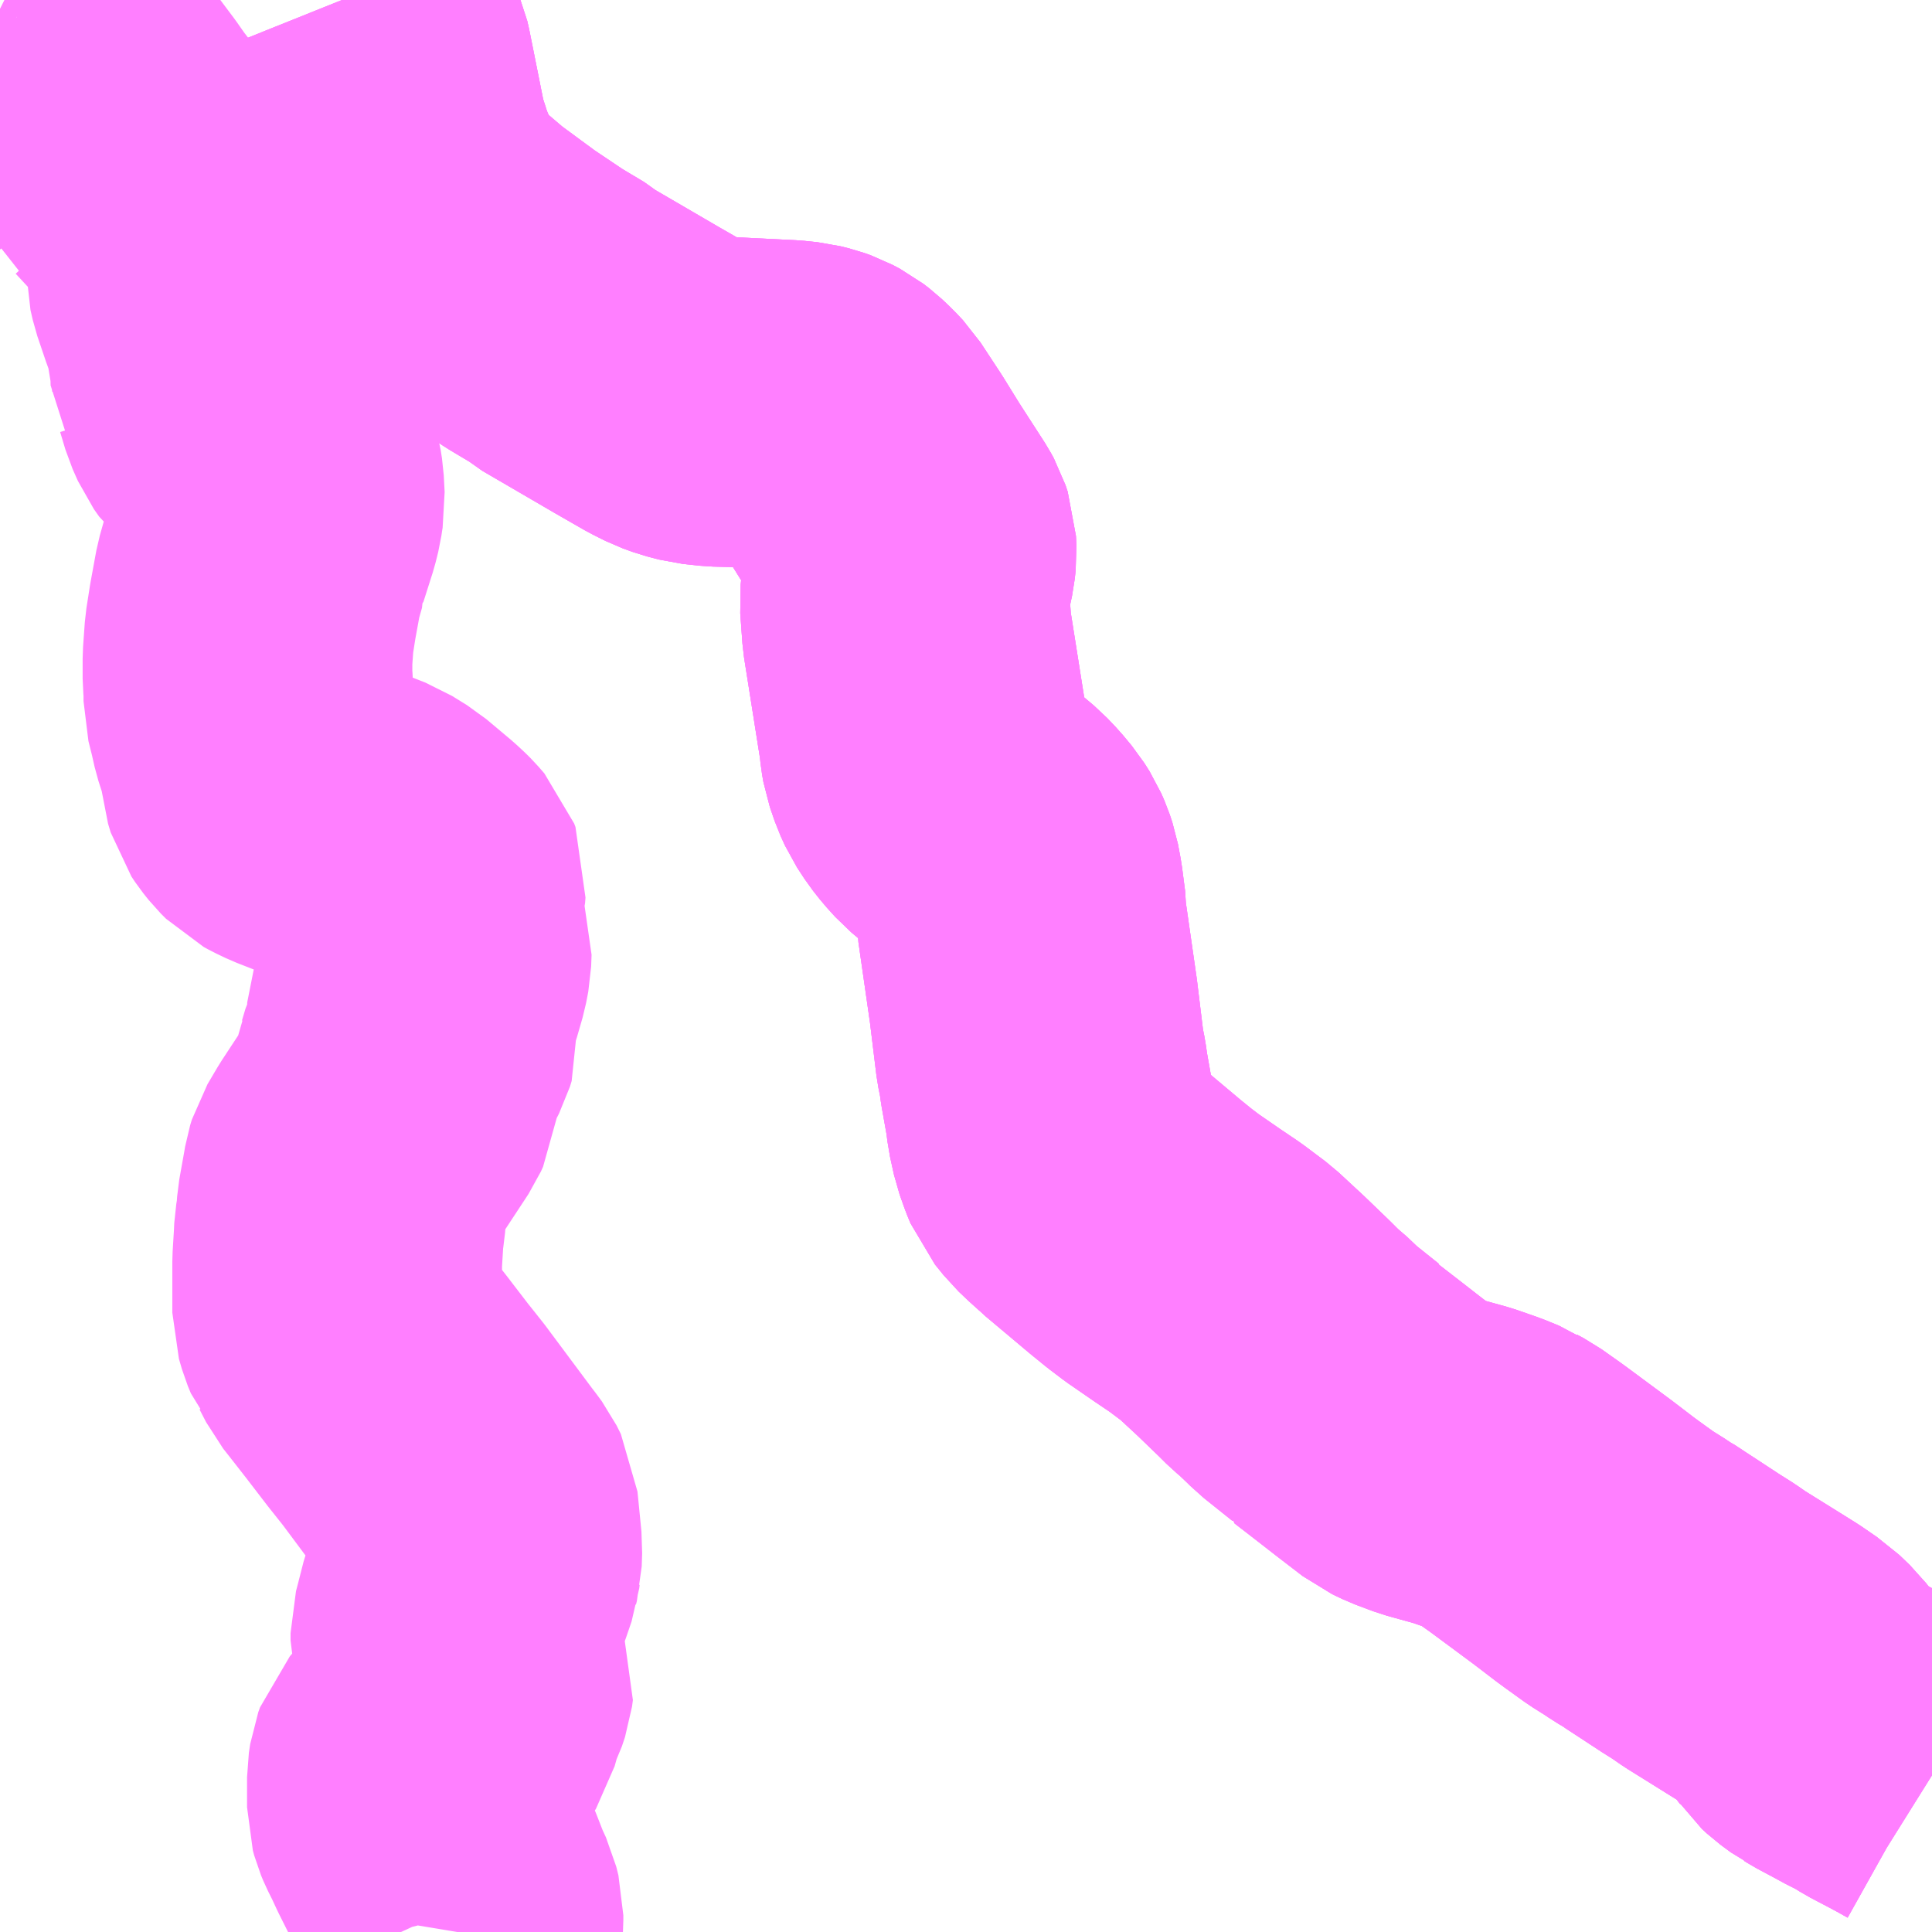 <?xml version="1.0" encoding="UTF-8"?>
<svg  xmlns="http://www.w3.org/2000/svg" xmlns:xlink="http://www.w3.org/1999/xlink" xmlns:go="http://purl.org/svgmap/profile" property="N07_001,N07_002,N07_003,N07_004,N07_005,N07_006,N07_007" viewBox="14044.922 -4069.336 4.395 4.395" go:dataArea="14044.921875 -4069.3359375 4.39453125 4.39453125" >
<globalCoordinateSystem srsName="http://purl.org/crs/84" transform="matrix(100.0,0.0,0.0,-100.0,0.0,0.0)" />
<defs>
 <g id="p0" >
  <circle cx="0.0" cy="0.0" r="3" stroke="green" stroke-width="0.75" vector-effect="non-scaling-stroke" />
 </g>
</defs>
<g fill="none" fill-rule="evenodd" stroke="#FF00FF" stroke-width="0.75" opacity="0.5" vector-effect="non-scaling-stroke" stroke-linejoin="bevel" >
<path content="1,弘南バス（株）,ノクターン号,1.0,1.0,1.0," xlink:title="1" d="M14045.7,-4069.336L14045.702,-4069.331L14045.756,-4069.204L14045.759,-4069.191L14045.794,-4069.016L14045.812,-4068.96L14045.827,-4068.921L14045.84,-4068.897L14045.845,-4068.881L14045.858,-4068.857L14045.872,-4068.838L14045.894,-4068.817L14045.968,-4068.754L14046.059,-4068.687L14046.138,-4068.634L14046.195,-4068.6L14046.208,-4068.589L14046.371,-4068.494L14046.439,-4068.455L14046.467,-4068.441L14046.489,-4068.433L14046.516,-4068.426L14046.553,-4068.422L14046.593,-4068.421L14046.714,-4068.415L14046.743,-4068.412L14046.763,-4068.407L14046.777,-4068.402L14046.794,-4068.393L14046.807,-4068.383L14046.824,-4068.367L14046.839,-4068.351L14046.885,-4068.281L14046.924,-4068.218L14046.984,-4068.125L14046.99,-4068.114L14046.995,-4068.099L14046.996,-4068.078L14046.994,-4068.059L14046.985,-4068.017L14046.98,-4067.968L14046.985,-4067.899L14047.023,-4067.659L14047.025,-4067.639L14047.028,-4067.622L14047.039,-4067.59L14047.049,-4067.568L14047.066,-4067.542L14047.081,-4067.523L14047.1,-4067.502L14047.169,-4067.444L14047.188,-4067.424L14047.208,-4067.4L14047.22,-4067.381L14047.227,-4067.365L14047.233,-4067.347L14047.239,-4067.315L14047.246,-4067.261L14047.246,-4067.246L14047.273,-4067.058L14047.288,-4066.935L14047.293,-4066.91L14047.294,-4066.905L14047.297,-4066.883L14047.31,-4066.81L14047.313,-4066.785L14047.322,-4066.744L14047.333,-4066.713L14047.34,-4066.696L14047.353,-4066.68L14047.361,-4066.67L14047.381,-4066.651L14047.401,-4066.633L14047.405,-4066.629L14047.505,-4066.545L14047.537,-4066.519L14047.566,-4066.497L14047.624,-4066.457L14047.664,-4066.43L14047.712,-4066.394L14047.767,-4066.343L14047.821,-4066.291L14047.84,-4066.272L14047.852,-4066.262L14047.855,-4066.258L14047.864,-4066.251L14047.886,-4066.23L14047.895,-4066.221L14047.96,-4066.169L14047.96,-4066.167L14048.004,-4066.133L14048.058,-4066.091L14048.114,-4066.048L14048.137,-4066.037L14048.177,-4066.022L14048.249,-4066.002L14048.295,-4065.986L14048.327,-4065.973L14048.333,-4065.969L14048.348,-4065.961L14048.389,-4065.932L14048.396,-4065.927L14048.5,-4065.85L14048.551,-4065.811L14048.566,-4065.8L14048.609,-4065.769L14048.644,-4065.747L14048.657,-4065.738L14048.681,-4065.724L14048.689,-4065.718L14048.712,-4065.703L14048.773,-4065.663L14048.778,-4065.66L14048.797,-4065.648L14048.823,-4065.63L14048.945,-4065.554L14048.977,-4065.532L14048.983,-4065.528L14049.007,-4065.505L14049.041,-4065.461L14049.047,-4065.452L14049.059,-4065.441L14049.082,-4065.424L14049.088,-4065.421L14049.096,-4065.416L14049.141,-4065.392L14049.15,-4065.387L14049.161,-4065.381L14049.186,-4065.369L14049.207,-4065.356L14049.215,-4065.351L14049.274,-4065.32L14049.308,-4065.301L14049.316,-4065.296"/>
<path content="1,弘南バス（株）,弘前～五所川原線　10,6.0,6.0,6.0," xlink:title="1" d="M14049.316,-4065.376L14049.279,-4065.331L14049.274,-4065.32"/>
<path content="1,弘南バス（株）,弘前～五所川原線　10,6.0,6.0,6.0," xlink:title="1" d="M14049.274,-4065.32L14049.308,-4065.301L14049.316,-4065.296"/>
<path content="1,弘南バス（株）,弘前～五所川原線　10,6.0,6.0,6.0," xlink:title="1" d="M14049.274,-4065.32L14049.215,-4065.351L14049.207,-4065.356L14049.186,-4065.369L14049.161,-4065.381L14049.15,-4065.387L14049.141,-4065.392L14049.096,-4065.416L14049.088,-4065.421L14049.082,-4065.424L14049.059,-4065.441L14049.047,-4065.452L14049.041,-4065.461L14049.007,-4065.505L14048.983,-4065.528L14048.977,-4065.532L14048.945,-4065.554L14048.823,-4065.63L14048.797,-4065.648L14048.778,-4065.66L14048.773,-4065.663L14048.712,-4065.703L14048.689,-4065.718L14048.681,-4065.724L14048.657,-4065.738L14048.644,-4065.747L14048.609,-4065.769L14048.566,-4065.8L14048.551,-4065.811L14048.5,-4065.85L14048.396,-4065.927L14048.389,-4065.932L14048.348,-4065.961L14048.333,-4065.969L14048.327,-4065.973L14048.295,-4065.986L14048.249,-4066.002L14048.177,-4066.022L14048.137,-4066.037L14048.114,-4066.048L14048.058,-4066.091L14048.004,-4066.133L14047.96,-4066.167L14047.96,-4066.169L14047.895,-4066.221L14047.886,-4066.23L14047.864,-4066.251L14047.855,-4066.258L14047.852,-4066.262L14047.84,-4066.272L14047.821,-4066.291L14047.767,-4066.343L14047.712,-4066.394L14047.664,-4066.43L14047.624,-4066.457L14047.566,-4066.497L14047.537,-4066.519L14047.505,-4066.545L14047.405,-4066.629L14047.401,-4066.633L14047.381,-4066.651L14047.361,-4066.67L14047.353,-4066.68L14047.34,-4066.696L14047.333,-4066.713L14047.322,-4066.744L14047.313,-4066.785L14047.31,-4066.81L14047.297,-4066.883L14047.294,-4066.905L14047.293,-4066.91L14047.288,-4066.935L14047.273,-4067.058L14047.246,-4067.246L14047.246,-4067.261L14047.239,-4067.315L14047.233,-4067.347L14047.227,-4067.365L14047.22,-4067.381L14047.208,-4067.4L14047.188,-4067.424L14047.169,-4067.444L14047.1,-4067.502L14047.081,-4067.523L14047.066,-4067.542L14047.049,-4067.568L14047.039,-4067.59L14047.028,-4067.622L14047.025,-4067.639L14047.023,-4067.659L14046.985,-4067.899L14046.98,-4067.968L14046.985,-4068.017L14046.994,-4068.059L14046.996,-4068.078L14046.995,-4068.099L14046.99,-4068.114L14046.984,-4068.125L14046.924,-4068.218L14046.885,-4068.281L14046.839,-4068.351L14046.824,-4068.367L14046.807,-4068.383L14046.794,-4068.393L14046.777,-4068.402L14046.763,-4068.407L14046.743,-4068.412L14046.714,-4068.415L14046.593,-4068.421L14046.553,-4068.422L14046.516,-4068.426L14046.489,-4068.433L14046.467,-4068.441L14046.439,-4068.455L14046.371,-4068.494L14046.208,-4068.589L14046.195,-4068.6L14046.138,-4068.634L14046.059,-4068.687L14045.968,-4068.754L14045.894,-4068.817L14045.872,-4068.838L14045.858,-4068.857L14045.845,-4068.881L14045.84,-4068.897L14045.827,-4068.921L14045.812,-4068.96L14045.794,-4069.016L14045.759,-4069.191L14045.756,-4069.204L14045.702,-4069.331L14045.7,-4069.336"/>
<path content="1,弘南バス（株）,弘前～十腰内・板柳・笹館線　40・41・42,13.0,13.0,9.0," xlink:title="1" d="M14045.962,-4064.941L14045.964,-4064.953L14045.965,-4064.968L14045.965,-4064.979L14045.96,-4064.999L14045.948,-4065.025L14045.928,-4065.076L14045.917,-4065.1L14045.892,-4065.15L14045.879,-4065.178L14045.867,-4065.202L14045.862,-4065.214L14045.859,-4065.225L14045.859,-4065.293L14045.862,-4065.313L14045.866,-4065.324L14045.872,-4065.331L14045.884,-4065.342L14045.929,-4065.379L14045.946,-4065.398L14045.959,-4065.419L14045.971,-4065.462L14045.981,-4065.482L14045.988,-4065.503L14045.99,-4065.518L14045.987,-4065.525L14045.97,-4065.578L14045.96,-4065.596L14045.958,-4065.604L14045.958,-4065.621L14045.963,-4065.64L14045.976,-4065.691L14045.984,-4065.713L14045.991,-4065.731L14046.004,-4065.769L14046.005,-4065.777L14046.007,-4065.785L14046.008,-4065.815L14045.999,-4065.906L14045.996,-4065.912L14045.989,-4065.926L14045.978,-4065.941L14045.971,-4065.95L14045.863,-4066.095L14045.836,-4066.129L14045.828,-4066.139L14045.785,-4066.195L14045.782,-4066.199L14045.739,-4066.254L14045.724,-4066.273L14045.709,-4066.302L14045.703,-4066.309L14045.696,-4066.326L14045.689,-4066.35L14045.689,-4066.43L14045.689,-4066.466L14045.692,-4066.515L14045.693,-4066.536L14045.697,-4066.56L14045.699,-4066.587L14045.711,-4066.654L14045.713,-4066.666L14045.717,-4066.679L14045.74,-4066.718L14045.811,-4066.826L14045.816,-4066.837L14045.822,-4066.887L14045.832,-4066.908L14045.84,-4066.935L14045.86,-4066.974L14045.864,-4066.987L14045.863,-4066.998L14045.858,-4067.017L14045.859,-4067.038L14045.874,-4067.08L14045.887,-4067.125L14045.892,-4067.151L14045.893,-4067.178L14045.889,-4067.19L14045.872,-4067.23L14045.867,-4067.245L14045.867,-4067.268L14045.879,-4067.31L14045.88,-4067.323L14045.877,-4067.331L14045.864,-4067.346L14045.857,-4067.353L14045.843,-4067.366L14045.787,-4067.413L14045.753,-4067.434L14045.597,-4067.495L14045.576,-4067.505L14045.565,-4067.511L14045.553,-4067.523L14045.541,-4067.538L14045.533,-4067.55L14045.527,-4067.57L14045.524,-4067.602L14045.52,-4067.621L14045.503,-4067.674L14045.496,-4067.705L14045.487,-4067.741L14045.487,-4067.771L14045.485,-4067.792L14045.485,-4067.794L14045.485,-4067.836L14045.485,-4067.838L14045.489,-4067.894L14045.497,-4067.945L14045.51,-4068.016L14045.521,-4068.055L14045.52,-4068.073L14045.528,-4068.081L14045.549,-4068.147L14045.555,-4068.171L14045.557,-4068.185L14045.559,-4068.197L14045.557,-4068.235L14045.554,-4068.254L14045.549,-4068.273L14045.542,-4068.293L14045.533,-4068.307L14045.517,-4068.325L14045.476,-4068.359L14045.454,-4068.377L14045.442,-4068.394L14045.43,-4068.421L14045.418,-4068.461L14045.412,-4068.47L14045.411,-4068.505L14045.396,-4068.597L14045.382,-4068.633L14045.362,-4068.692L14045.357,-4068.714L14045.357,-4068.749L14045.361,-4068.788L14045.363,-4068.825L14045.361,-4068.835L14045.357,-4068.842L14045.27,-4068.928L14045.233,-4068.968L14045.217,-4068.979L14045.212,-4068.992L14045.175,-4069.04L14045.154,-4069.07L14045.112,-4069.126L14045.074,-4069.175L14045.035,-4069.223L14045.029,-4069.226L14044.96,-4069.297"/>
<path content="1,弘南バス（株）,弘前～十腰内・板柳・笹館線　40・41・42,13.0,13.0,9.0," xlink:title="1" d="M14044.96,-4069.297L14045.006,-4069.322L14045.035,-4069.336"/>
<path content="1,弘南バス（株）,弘前～十腰内・板柳・笹館線　40・41・42,13.0,13.0,9.0," xlink:title="1" d="M14044.96,-4069.297L14044.926,-4069.314L14044.922,-4069.316"/>
<path content="1,弘南バス（株）,特急　弘前～五所川原線　10,1.0,1.0,1.0," xlink:title="1" d="M14049.316,-4065.296L14049.308,-4065.301L14049.274,-4065.32L14049.215,-4065.351L14049.207,-4065.356L14049.186,-4065.369L14049.161,-4065.381L14049.15,-4065.387L14049.141,-4065.392L14049.096,-4065.416L14049.088,-4065.421L14049.082,-4065.424L14049.059,-4065.441L14049.047,-4065.452L14049.041,-4065.461L14049.007,-4065.505L14048.983,-4065.528L14048.977,-4065.532L14048.945,-4065.554L14048.823,-4065.63L14048.797,-4065.648L14048.778,-4065.66L14048.773,-4065.663L14048.712,-4065.703L14048.689,-4065.718L14048.681,-4065.724L14048.657,-4065.738L14048.644,-4065.747L14048.609,-4065.769L14048.566,-4065.8L14048.551,-4065.811L14048.5,-4065.85L14048.396,-4065.927L14048.389,-4065.932L14048.348,-4065.961L14048.333,-4065.969L14048.327,-4065.973L14048.295,-4065.986L14048.249,-4066.002L14048.177,-4066.022L14048.137,-4066.037L14048.114,-4066.048L14048.058,-4066.091L14048.004,-4066.133L14047.96,-4066.167L14047.96,-4066.169L14047.895,-4066.221L14047.886,-4066.23L14047.864,-4066.251L14047.855,-4066.258L14047.852,-4066.262L14047.84,-4066.272L14047.821,-4066.291L14047.767,-4066.343L14047.712,-4066.394L14047.664,-4066.43L14047.624,-4066.457L14047.566,-4066.497L14047.537,-4066.519L14047.505,-4066.545L14047.405,-4066.629L14047.401,-4066.633L14047.381,-4066.651L14047.361,-4066.67L14047.353,-4066.68L14047.34,-4066.696L14047.333,-4066.713L14047.322,-4066.744L14047.313,-4066.785L14047.31,-4066.81L14047.297,-4066.883L14047.294,-4066.905L14047.293,-4066.91L14047.288,-4066.935L14047.273,-4067.058L14047.246,-4067.246L14047.246,-4067.261L14047.239,-4067.315L14047.233,-4067.347L14047.227,-4067.365L14047.22,-4067.381L14047.208,-4067.4L14047.188,-4067.424L14047.169,-4067.444L14047.1,-4067.502L14047.081,-4067.523L14047.066,-4067.542L14047.049,-4067.568L14047.039,-4067.59L14047.028,-4067.622L14047.025,-4067.639L14047.023,-4067.659L14046.985,-4067.899L14046.98,-4067.968L14046.985,-4068.017L14046.994,-4068.059L14046.996,-4068.078L14046.995,-4068.099L14046.99,-4068.114L14046.984,-4068.125L14046.924,-4068.218L14046.885,-4068.281L14046.839,-4068.351L14046.824,-4068.367L14046.807,-4068.383L14046.794,-4068.393L14046.777,-4068.402L14046.763,-4068.407L14046.743,-4068.412L14046.714,-4068.415L14046.593,-4068.421L14046.553,-4068.422L14046.516,-4068.426L14046.489,-4068.433L14046.467,-4068.441L14046.439,-4068.455L14046.371,-4068.494L14046.208,-4068.589L14046.195,-4068.6L14046.138,-4068.634L14046.059,-4068.687L14045.968,-4068.754L14045.894,-4068.817L14045.872,-4068.838L14045.858,-4068.857L14045.845,-4068.881L14045.84,-4068.897L14045.827,-4068.921L14045.812,-4068.96L14045.794,-4069.016L14045.759,-4069.191L14045.756,-4069.204L14045.702,-4069.331L14045.7,-4069.336"/>
</g>
</svg>
